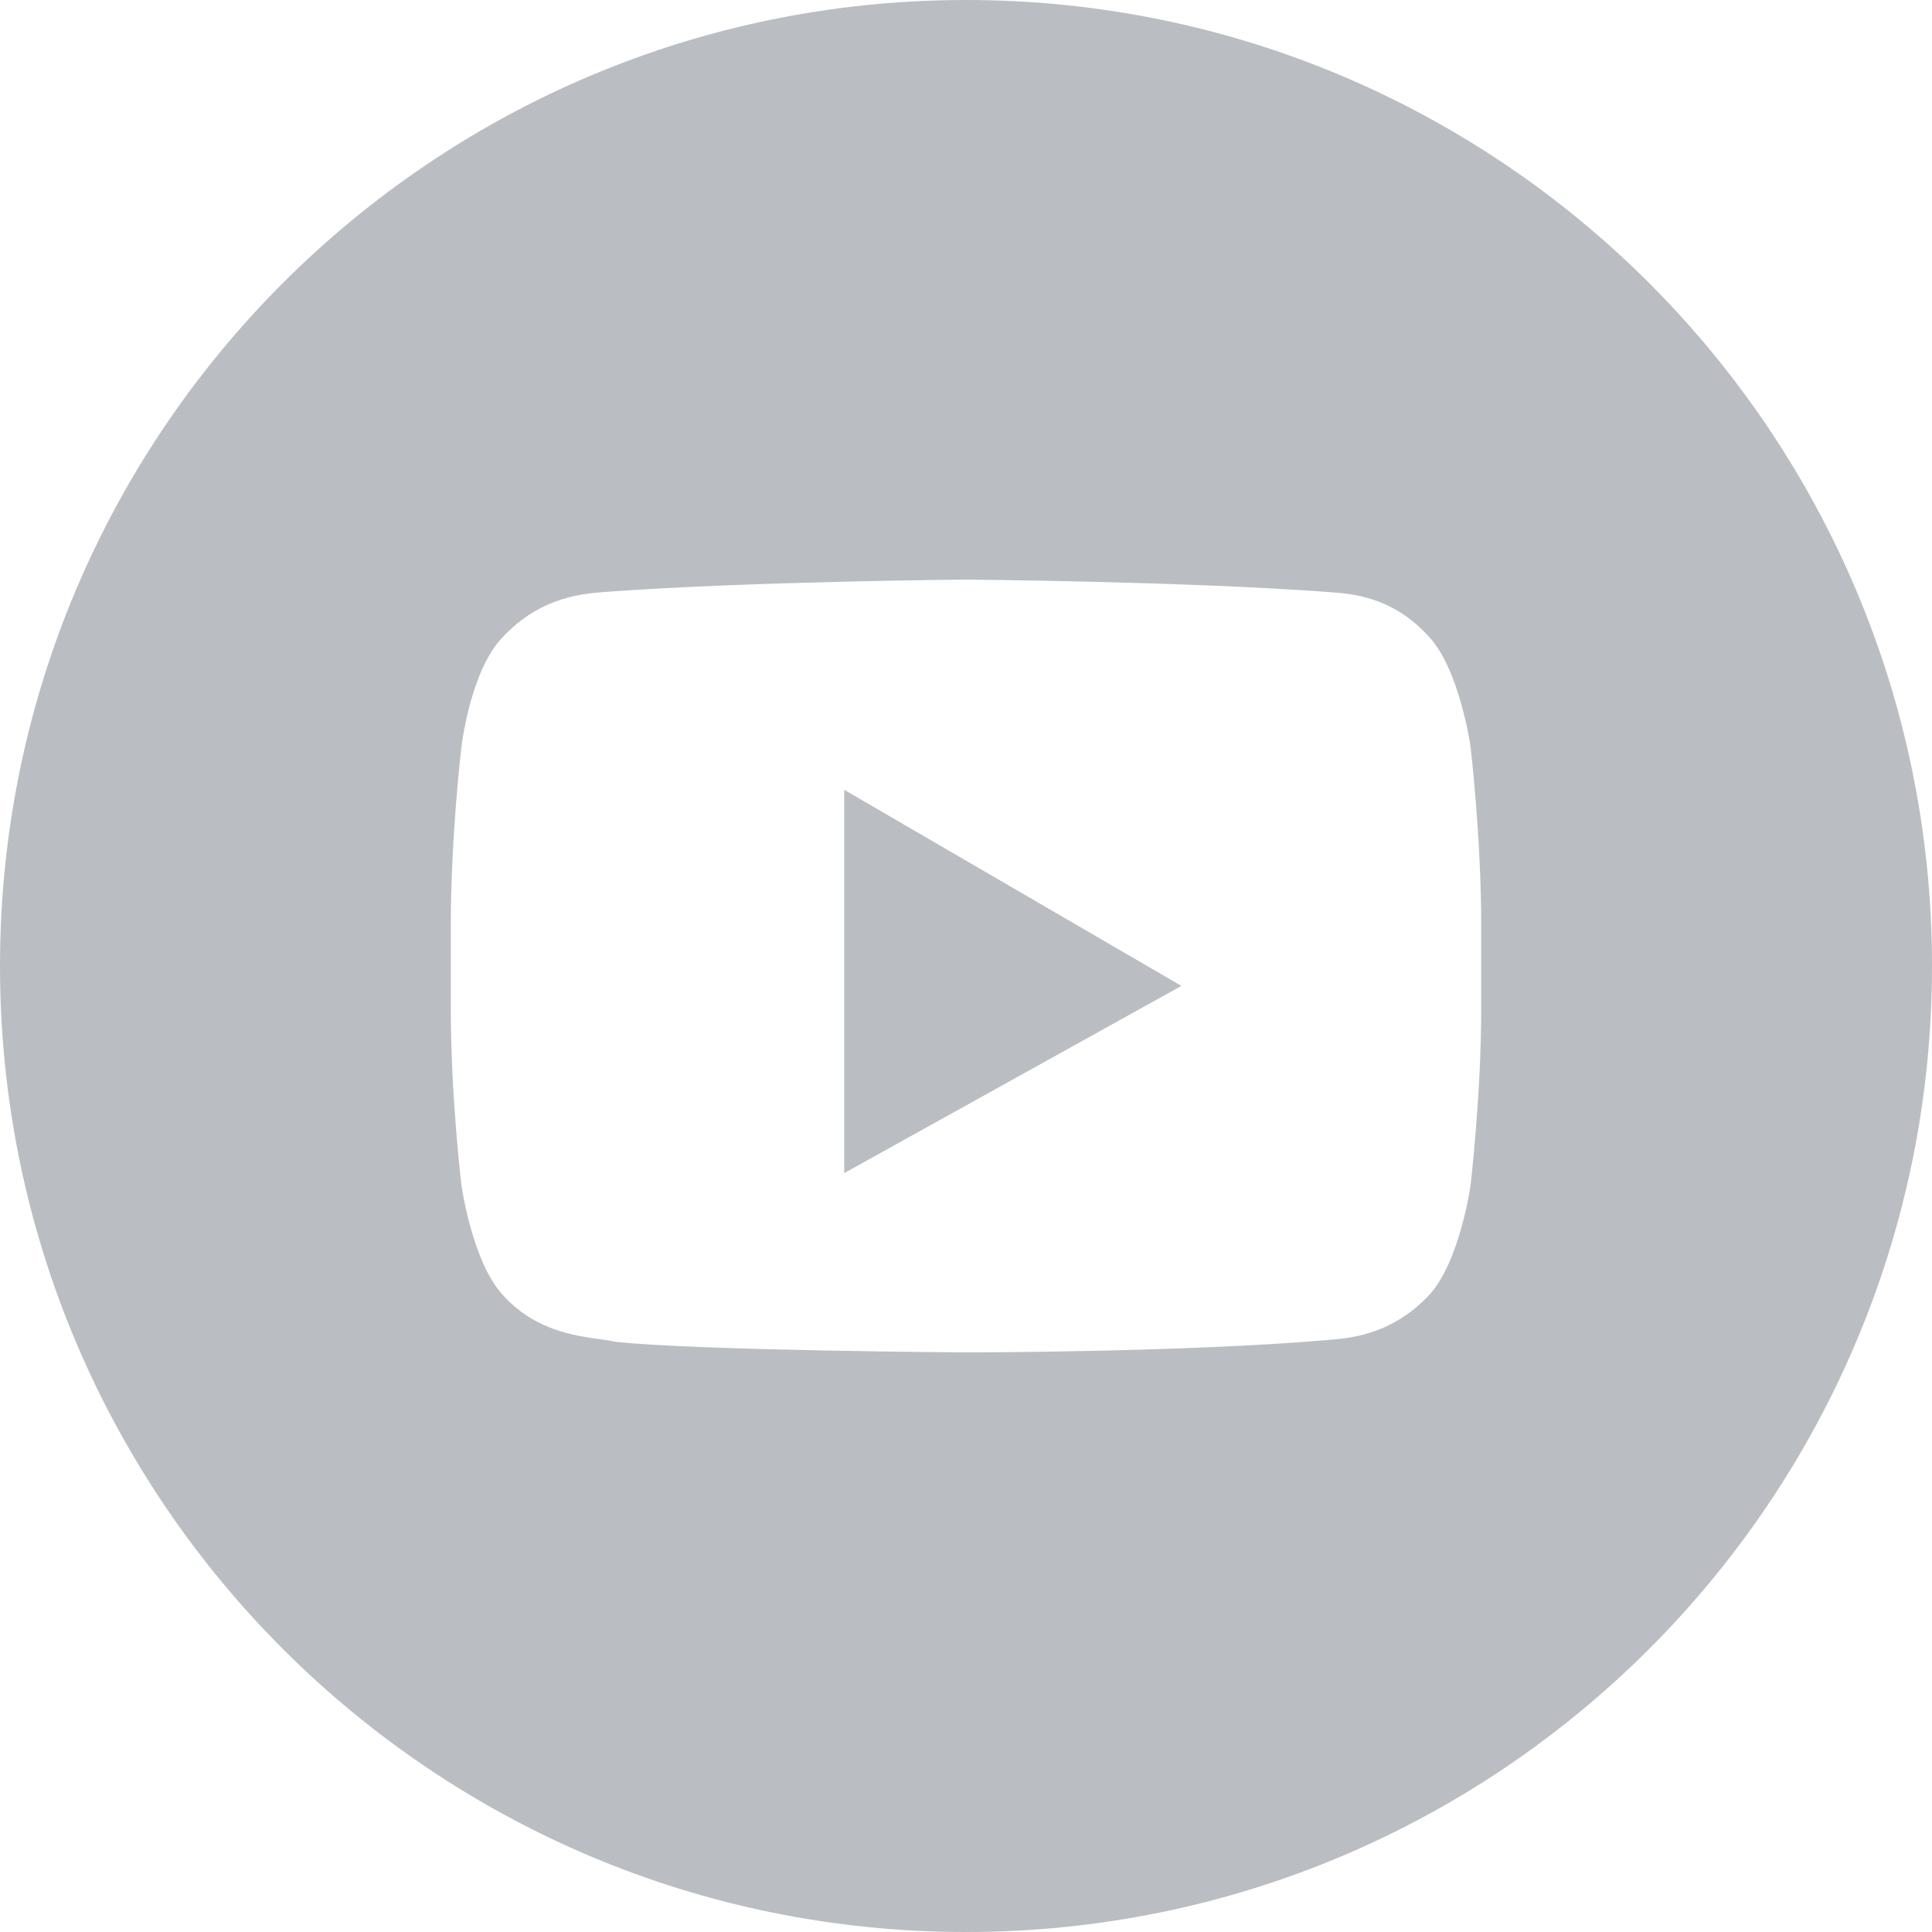 <svg width="30" height="30" viewBox="0 0 30 30" xmlns="http://www.w3.org/2000/svg"><g id="GUI" stroke="none" stroke-width="1" fill="none" fill-rule="evenodd"><path d="M787,1541 C778.716,1541 772,1534.284 772,1526 C772,1517.716 778.716,1511 787,1511 C795.284,1511 802,1517.716 802,1526 C802,1534.284 795.284,1541 787,1541 Z M794.834,1522.591 C794.834,1522.591 794.669,1521.418 794.2,1520.9 C793.593,1520.218 792.903,1520.218 792.6,1520.191 C790.366,1520.027 787,1520 787,1520 C787,1520 783.634,1520.027 781.4,1520.191 C781.097,1520.218 780.407,1520.245 779.8,1520.9 C779.303,1521.418 779.166,1522.591 779.166,1522.591 C779.166,1522.591 779,1523.982 779,1525.373 L779,1526.655 C779,1528.045 779.166,1529.409 779.166,1529.409 C779.166,1529.409 779.331,1530.582 779.8,1531.1 C780.407,1531.782 781.207,1531.755 781.566,1531.836 C782.834,1531.973 787,1532 787,1532 C787,1532 790.366,1532 792.6,1531.809 C792.903,1531.782 793.593,1531.755 794.2,1531.1 C794.669,1530.582 794.834,1529.409 794.834,1529.409 C794.834,1529.409 795,1528.018 795,1526.655 L795,1525.373 C795,1523.982 794.834,1522.591 794.834,1522.591 Z M785.109,1523.264 L790.345,1526.309 L785.109,1529.216 L785.109,1523.264 Z" transform="translate(-772 -1511)" fill="#BABEC2" id="social_gray_yt"/></g></svg>